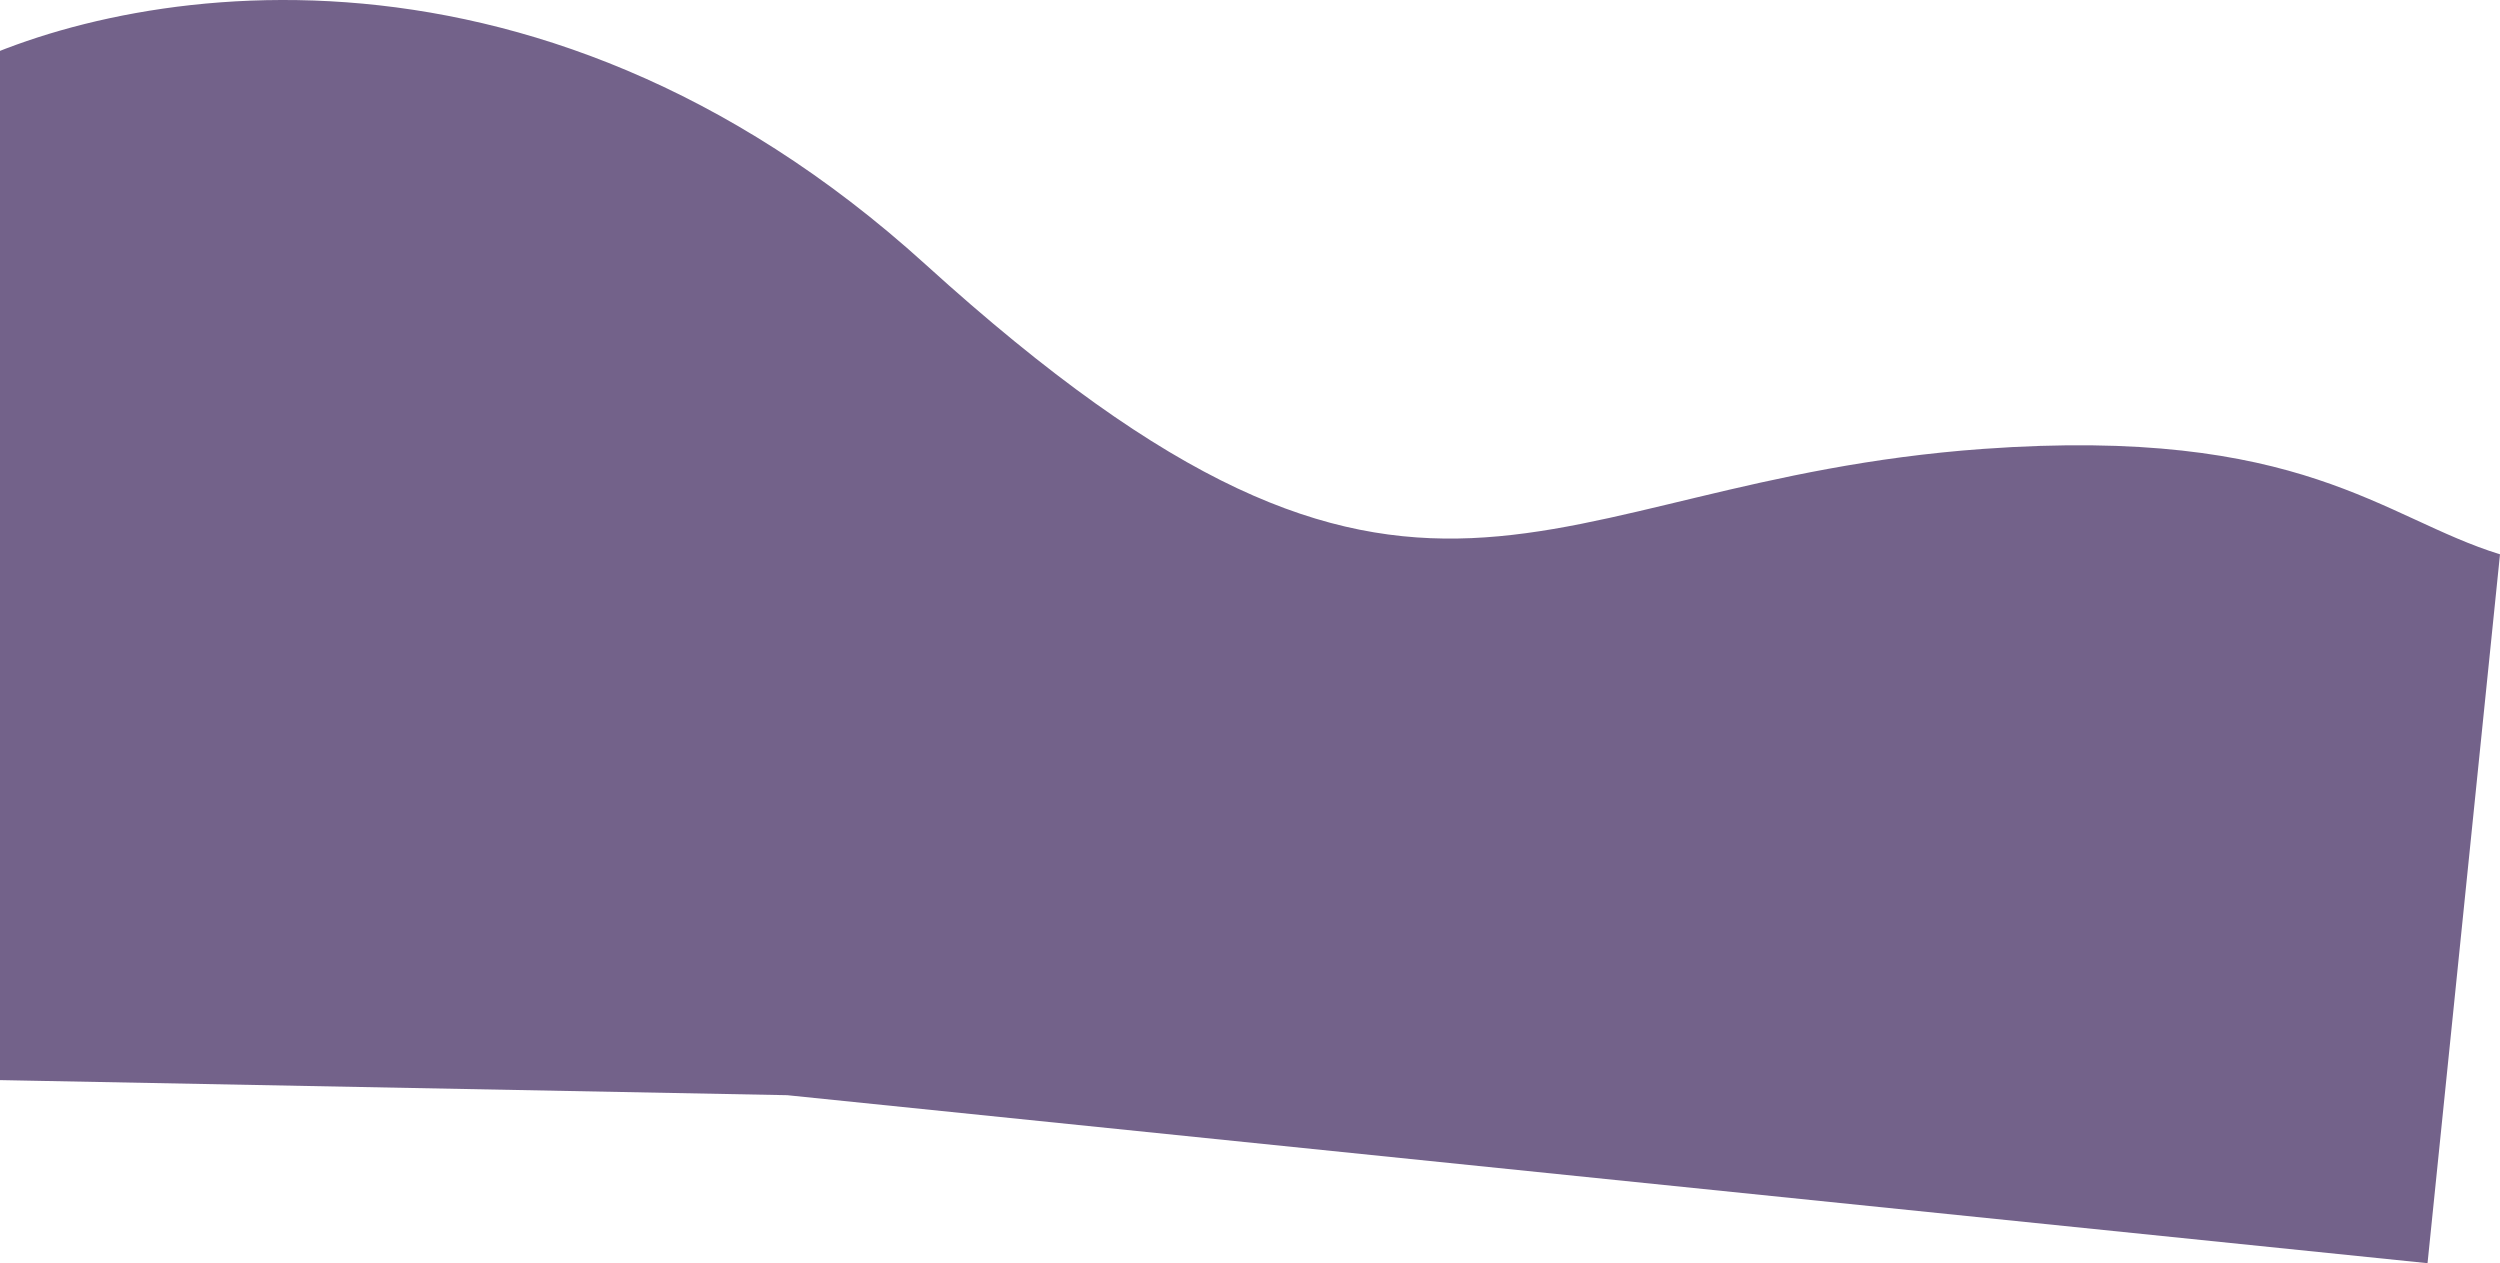 <svg width="1518" height="767" viewBox="0 0 1518 767" fill="none" xmlns="http://www.w3.org/2000/svg">
<path d="M562 160.583C320.4 -58.617 64 -6.751 -34 46.583H-44V655L478 665L1474 767L1518 336.583C1446.67 314.583 1398 258.583 1204 272.583C930 292.356 864 434.583 562 160.583Z" fill="#73628A"/>
</svg>
